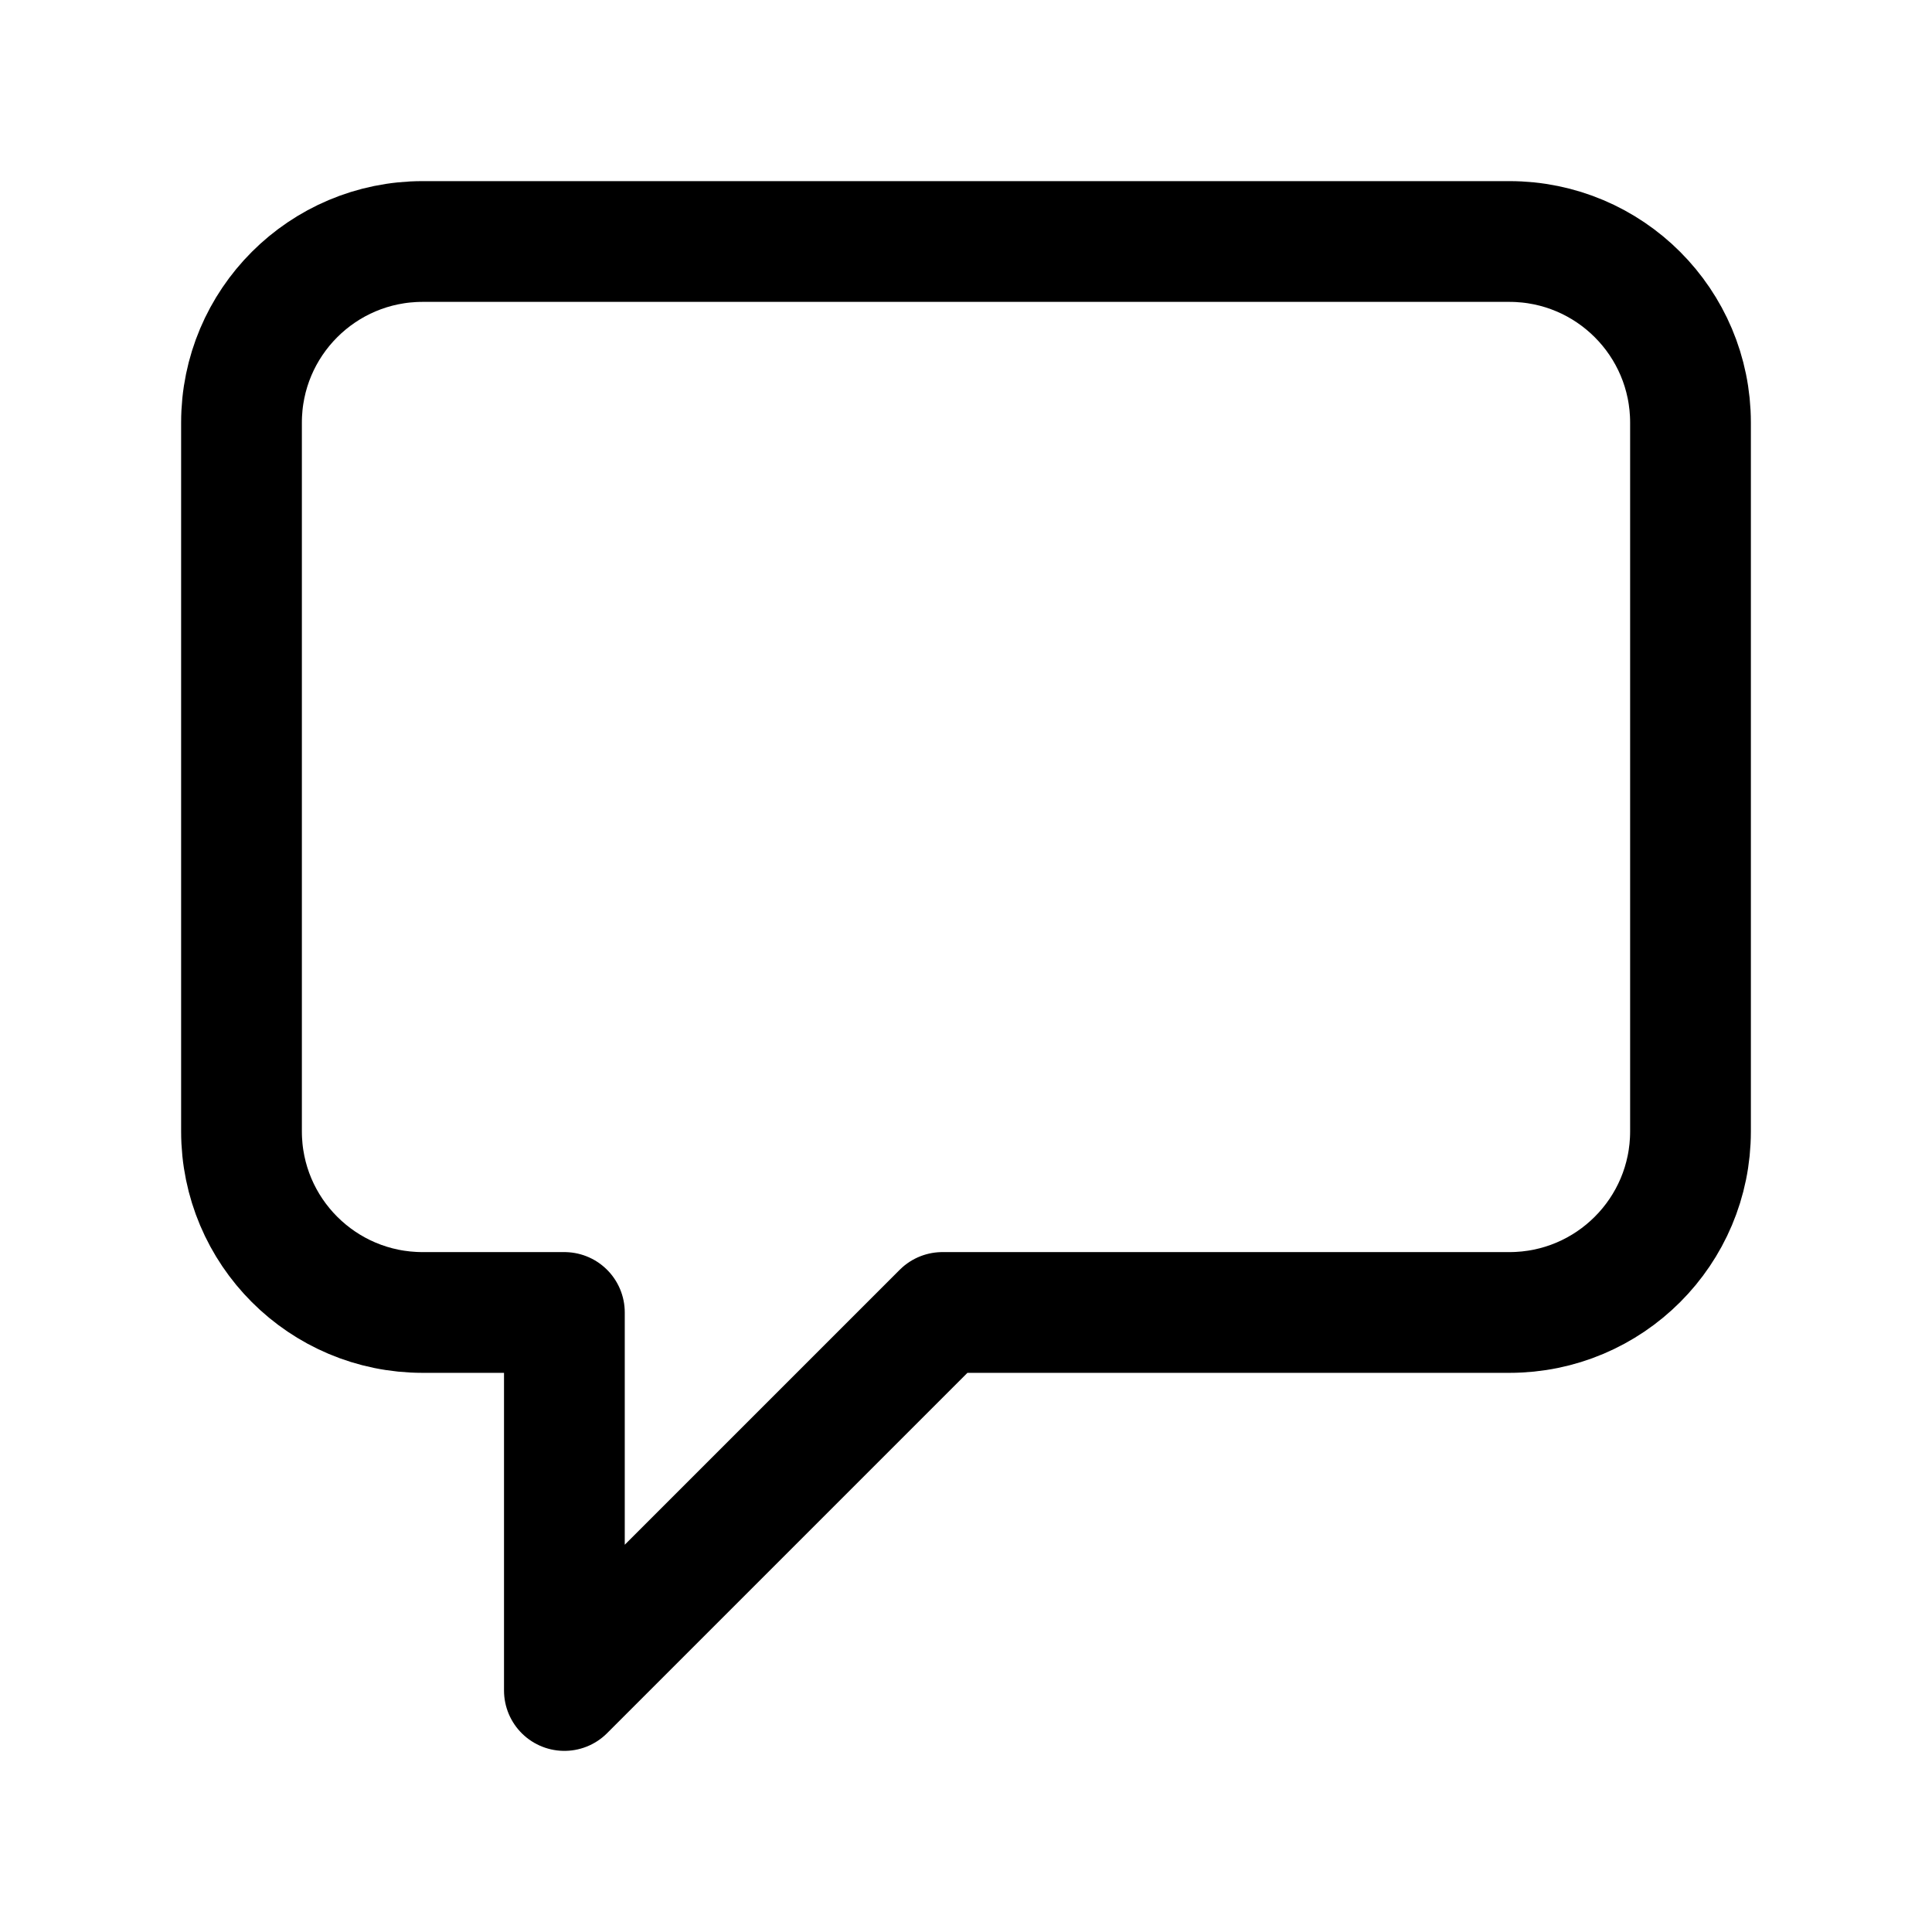 <svg width="24" height="24" viewBox="0 0 24 24" fill="none" xmlns="http://www.w3.org/2000/svg">
<g id="Icon / review">
<path id="Icon" d="M7.011 21L11.707 16.304H18.75C19.993 16.304 21 15.297 21 14.054V5.25C21 4.007 19.993 3 18.75 3H5.25C4.007 3 3 4.007 3 5.25V14.054C3 15.297 4.007 16.304 5.25 16.304H7.011V21Z" stroke="black" stroke-width="1.5" stroke-linecap="round" stroke-linejoin="round"/>
</g>
</svg>
